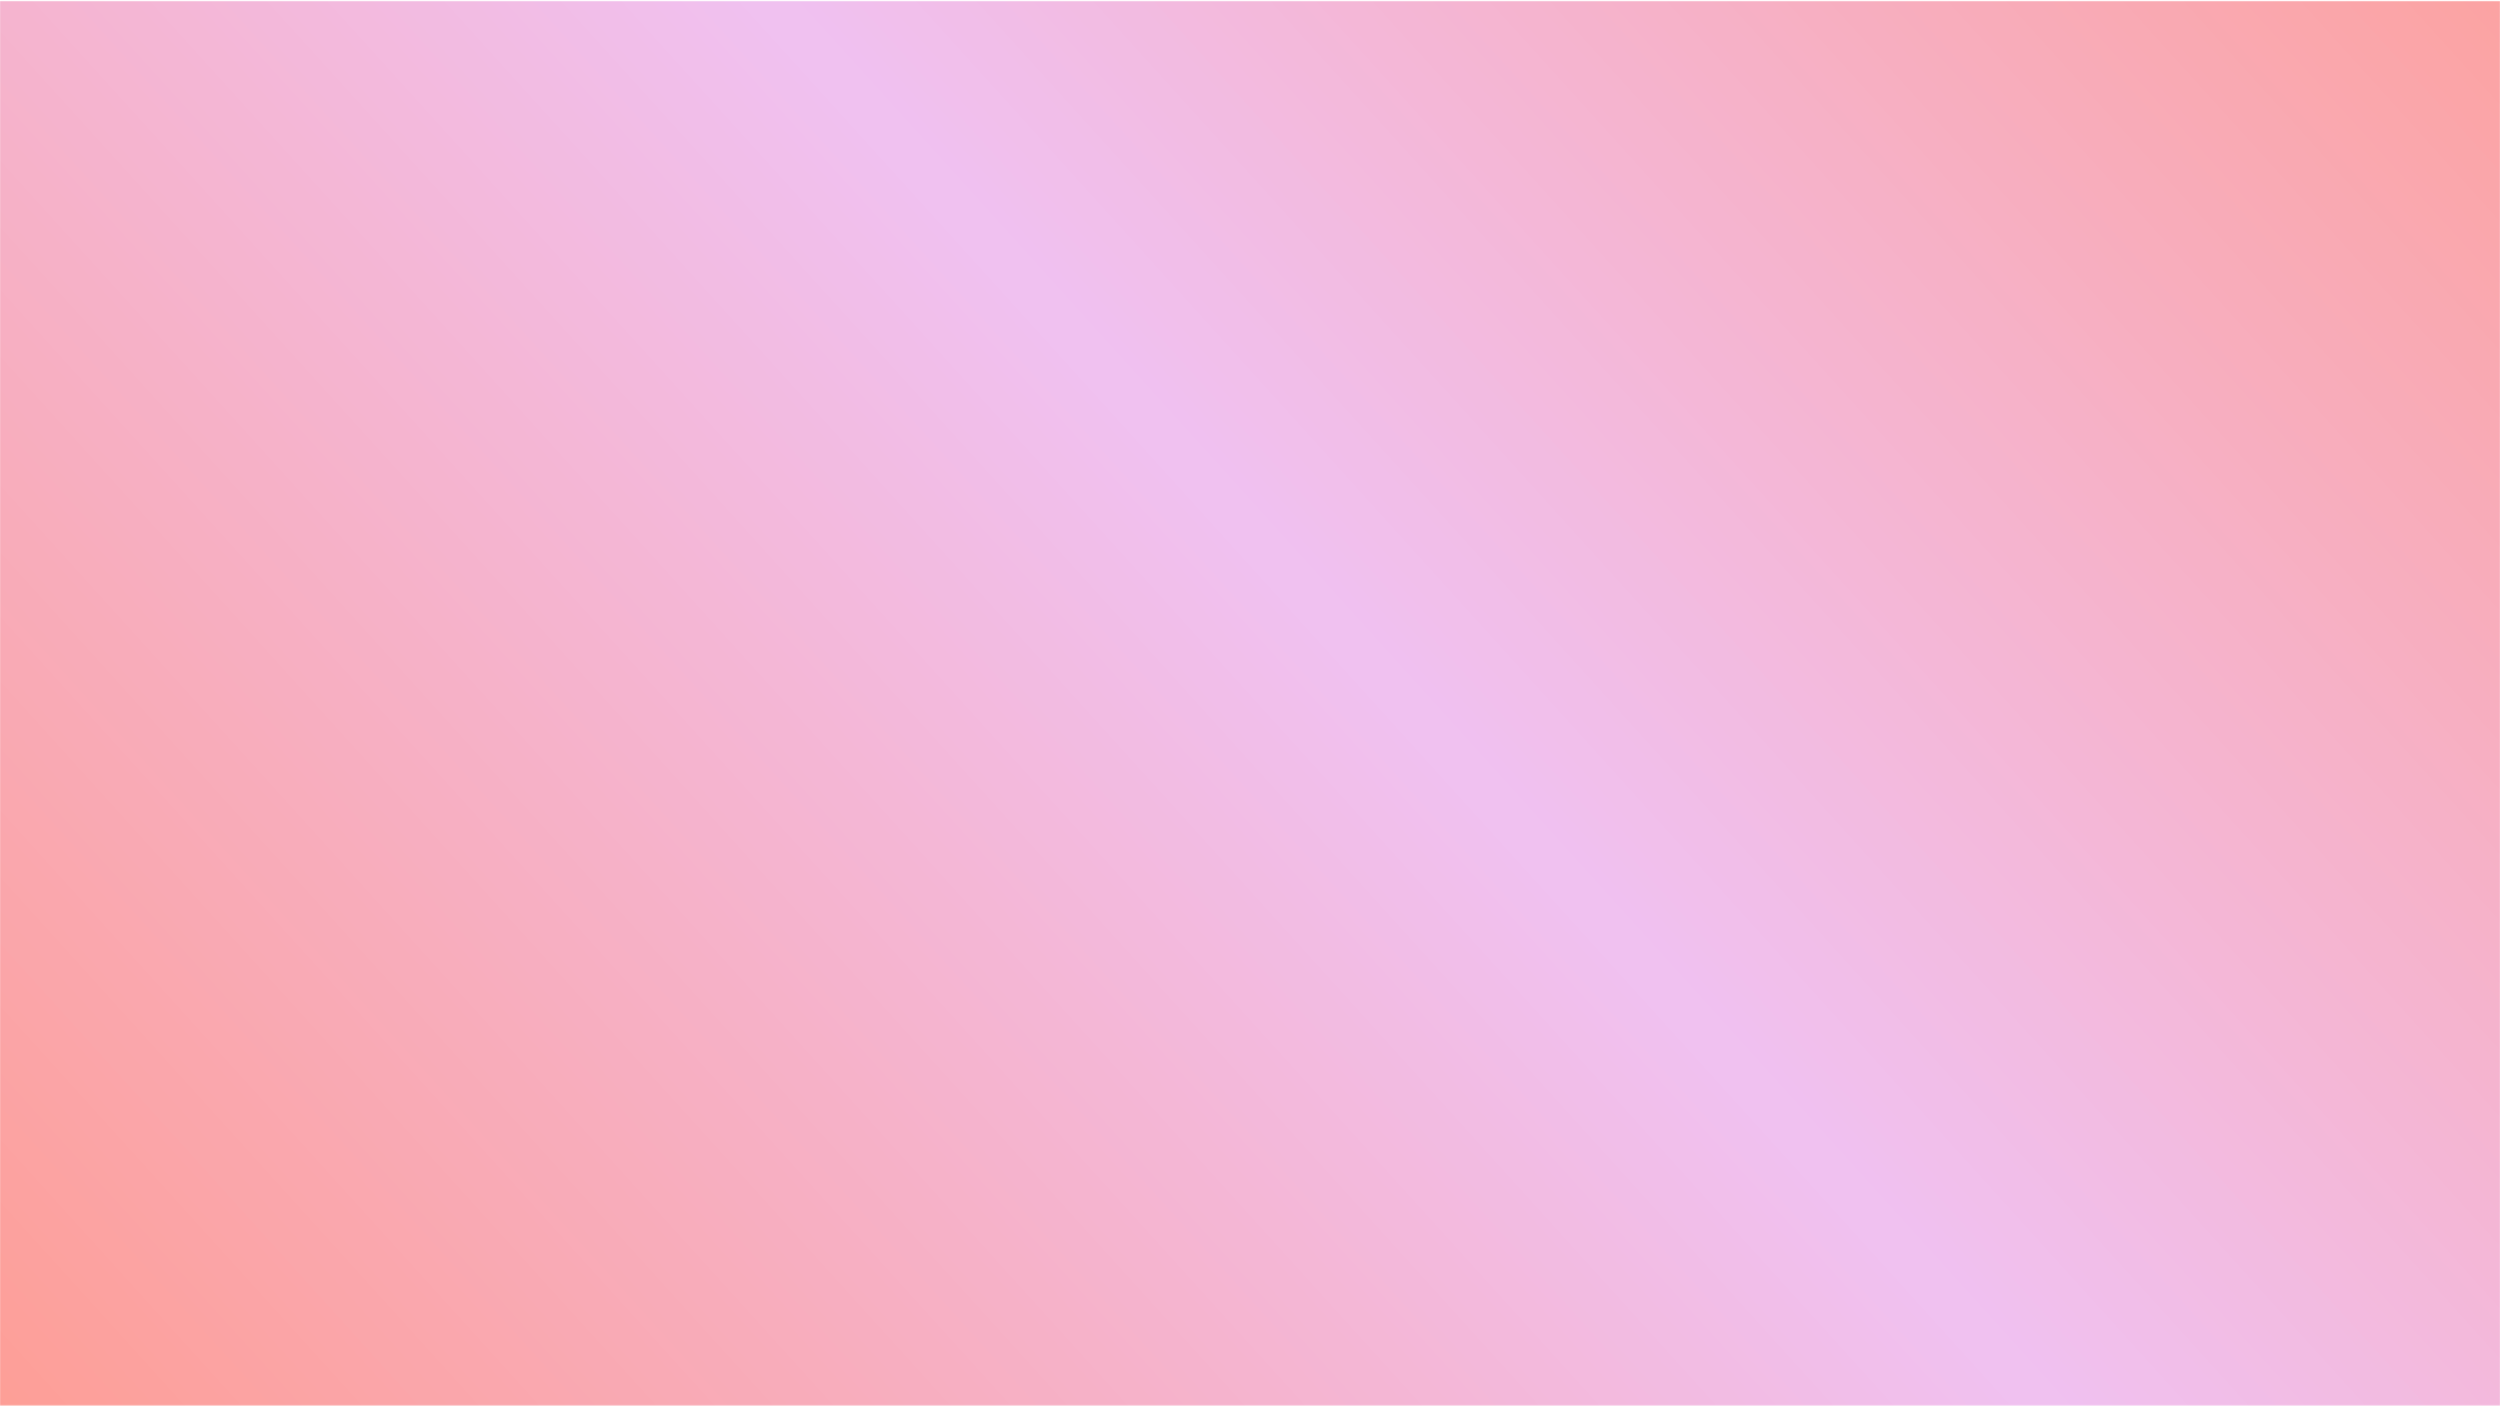 <svg width="1920" height="1080" viewBox="0 0 1920 1080" fill="none" xmlns="http://www.w3.org/2000/svg">
<mask id="mask0_113_592" style="mask-type:luminance" maskUnits="userSpaceOnUse" x="0" y="0" width="1920" height="1080">
<path d="M0 0.635H1920V1079.64H0V0.635Z" fill="white"/>
</mask>
<g mask="url(#mask0_113_592)">
<path d="M1920 0.635V1079.64H0V0.635H1920Z" fill="url(#paint0_linear_113_592)"/>
</g>
<defs>
<linearGradient id="paint0_linear_113_592" x1="192.3" y1="1291.91" x2="1783.76" y2="-149.761" gradientUnits="userSpaceOnUse">
<stop stop-color="#FD9E97"/>
<stop offset="0.004" stop-color="#FD9F97"/>
<stop offset="0.008" stop-color="#FD9F98"/>
<stop offset="0.012" stop-color="#FD9F99"/>
<stop offset="0.016" stop-color="#FD9F99"/>
<stop offset="0.02" stop-color="#FDA09A"/>
<stop offset="0.023" stop-color="#FDA09B"/>
<stop offset="0.027" stop-color="#FDA09B"/>
<stop offset="0.031" stop-color="#FDA09C"/>
<stop offset="0.035" stop-color="#FCA19C"/>
<stop offset="0.039" stop-color="#FCA19D"/>
<stop offset="0.043" stop-color="#FCA19E"/>
<stop offset="0.047" stop-color="#FCA19E"/>
<stop offset="0.051" stop-color="#FCA29F"/>
<stop offset="0.055" stop-color="#FCA2A0"/>
<stop offset="0.059" stop-color="#FCA2A0"/>
<stop offset="0.062" stop-color="#FCA2A1"/>
<stop offset="0.066" stop-color="#FCA3A2"/>
<stop offset="0.07" stop-color="#FCA3A2"/>
<stop offset="0.074" stop-color="#FBA3A3"/>
<stop offset="0.078" stop-color="#FBA3A4"/>
<stop offset="0.082" stop-color="#FBA4A4"/>
<stop offset="0.086" stop-color="#FBA4A5"/>
<stop offset="0.09" stop-color="#FBA4A6"/>
<stop offset="0.094" stop-color="#FBA4A6"/>
<stop offset="0.098" stop-color="#FBA5A7"/>
<stop offset="0.102" stop-color="#FBA5A8"/>
<stop offset="0.105" stop-color="#FBA5A8"/>
<stop offset="0.109" stop-color="#FBA5A9"/>
<stop offset="0.113" stop-color="#FAA6AA"/>
<stop offset="0.117" stop-color="#FAA6AA"/>
<stop offset="0.121" stop-color="#FAA6AB"/>
<stop offset="0.125" stop-color="#FAA6AB"/>
<stop offset="0.129" stop-color="#FAA7AC"/>
<stop offset="0.133" stop-color="#FAA7AD"/>
<stop offset="0.137" stop-color="#FAA7AD"/>
<stop offset="0.141" stop-color="#FAA7AE"/>
<stop offset="0.145" stop-color="#FAA8AF"/>
<stop offset="0.148" stop-color="#FAA8AF"/>
<stop offset="0.152" stop-color="#FAA8B0"/>
<stop offset="0.156" stop-color="#F9A8B1"/>
<stop offset="0.16" stop-color="#F9A9B1"/>
<stop offset="0.164" stop-color="#F9A9B2"/>
<stop offset="0.168" stop-color="#F9A9B3"/>
<stop offset="0.172" stop-color="#F9A9B3"/>
<stop offset="0.176" stop-color="#F9AAB4"/>
<stop offset="0.18" stop-color="#F9AAB5"/>
<stop offset="0.184" stop-color="#F9AAB5"/>
<stop offset="0.188" stop-color="#F9AAB6"/>
<stop offset="0.191" stop-color="#F9ABB7"/>
<stop offset="0.195" stop-color="#F8ABB7"/>
<stop offset="0.199" stop-color="#F8ABB8"/>
<stop offset="0.203" stop-color="#F8ABB8"/>
<stop offset="0.207" stop-color="#F8ACB9"/>
<stop offset="0.211" stop-color="#F8ACBA"/>
<stop offset="0.215" stop-color="#F8ACBA"/>
<stop offset="0.219" stop-color="#F8ACBB"/>
<stop offset="0.223" stop-color="#F8ADBC"/>
<stop offset="0.227" stop-color="#F8ADBC"/>
<stop offset="0.23" stop-color="#F8ADBD"/>
<stop offset="0.234" stop-color="#F8ADBE"/>
<stop offset="0.238" stop-color="#F7AEBE"/>
<stop offset="0.242" stop-color="#F7AEBF"/>
<stop offset="0.246" stop-color="#F7AEC0"/>
<stop offset="0.25" stop-color="#F7AEC0"/>
<stop offset="0.254" stop-color="#F7AFC1"/>
<stop offset="0.258" stop-color="#F7AFC2"/>
<stop offset="0.262" stop-color="#F7AFC2"/>
<stop offset="0.266" stop-color="#F7AFC3"/>
<stop offset="0.27" stop-color="#F7B0C4"/>
<stop offset="0.273" stop-color="#F7B0C4"/>
<stop offset="0.277" stop-color="#F6B0C5"/>
<stop offset="0.281" stop-color="#F6B0C5"/>
<stop offset="0.285" stop-color="#F6B1C6"/>
<stop offset="0.289" stop-color="#F6B1C7"/>
<stop offset="0.293" stop-color="#F6B1C7"/>
<stop offset="0.297" stop-color="#F6B1C8"/>
<stop offset="0.301" stop-color="#F6B2C9"/>
<stop offset="0.305" stop-color="#F6B2C9"/>
<stop offset="0.309" stop-color="#F6B2CA"/>
<stop offset="0.312" stop-color="#F6B2CB"/>
<stop offset="0.316" stop-color="#F6B3CB"/>
<stop offset="0.32" stop-color="#F5B3CC"/>
<stop offset="0.324" stop-color="#F5B3CD"/>
<stop offset="0.328" stop-color="#F5B3CD"/>
<stop offset="0.332" stop-color="#F5B4CE"/>
<stop offset="0.336" stop-color="#F5B4CF"/>
<stop offset="0.34" stop-color="#F5B4CF"/>
<stop offset="0.344" stop-color="#F5B4D0"/>
<stop offset="0.348" stop-color="#F5B5D1"/>
<stop offset="0.352" stop-color="#F5B5D1"/>
<stop offset="0.355" stop-color="#F5B5D2"/>
<stop offset="0.359" stop-color="#F4B5D3"/>
<stop offset="0.363" stop-color="#F4B6D3"/>
<stop offset="0.367" stop-color="#F4B6D4"/>
<stop offset="0.371" stop-color="#F4B6D4"/>
<stop offset="0.375" stop-color="#F4B6D5"/>
<stop offset="0.379" stop-color="#F4B7D6"/>
<stop offset="0.383" stop-color="#F4B7D6"/>
<stop offset="0.387" stop-color="#F4B7D7"/>
<stop offset="0.391" stop-color="#F4B7D8"/>
<stop offset="0.395" stop-color="#F4B8D8"/>
<stop offset="0.398" stop-color="#F3B8D9"/>
<stop offset="0.402" stop-color="#F3B8DA"/>
<stop offset="0.406" stop-color="#F3B8DA"/>
<stop offset="0.41" stop-color="#F3B9DB"/>
<stop offset="0.414" stop-color="#F3B9DC"/>
<stop offset="0.418" stop-color="#F3B9DC"/>
<stop offset="0.422" stop-color="#F3B9DD"/>
<stop offset="0.426" stop-color="#F3BADE"/>
<stop offset="0.43" stop-color="#F3BADE"/>
<stop offset="0.434" stop-color="#F3BADF"/>
<stop offset="0.438" stop-color="#F3BAE0"/>
<stop offset="0.441" stop-color="#F2BBE0"/>
<stop offset="0.445" stop-color="#F2BBE1"/>
<stop offset="0.449" stop-color="#F2BBE1"/>
<stop offset="0.453" stop-color="#F2BBE2"/>
<stop offset="0.457" stop-color="#F2BCE3"/>
<stop offset="0.461" stop-color="#F2BCE3"/>
<stop offset="0.465" stop-color="#F2BCE4"/>
<stop offset="0.469" stop-color="#F2BCE5"/>
<stop offset="0.473" stop-color="#F2BDE5"/>
<stop offset="0.477" stop-color="#F2BDE6"/>
<stop offset="0.48" stop-color="#F1BDE7"/>
<stop offset="0.484" stop-color="#F1BDE7"/>
<stop offset="0.488" stop-color="#F1BEE8"/>
<stop offset="0.492" stop-color="#F1BEE9"/>
<stop offset="0.496" stop-color="#F1BEE9"/>
<stop offset="0.5" stop-color="#F1BEEA"/>
<stop offset="0.504" stop-color="#F1BFEB"/>
<stop offset="0.508" stop-color="#F1BFEB"/>
<stop offset="0.512" stop-color="#F1BFEC"/>
<stop offset="0.516" stop-color="#F1BFED"/>
<stop offset="0.52" stop-color="#F1C0ED"/>
<stop offset="0.523" stop-color="#F0C0EE"/>
<stop offset="0.527" stop-color="#F0C0EE"/>
<stop offset="0.531" stop-color="#F0C0EF"/>
<stop offset="0.535" stop-color="#F0C1F0"/>
<stop offset="0.539" stop-color="#F0C1F0"/>
<stop offset="0.547" stop-color="#F0C1F0"/>
<stop offset="0.551" stop-color="#F0C0F0"/>
<stop offset="0.555" stop-color="#F0C0EF"/>
<stop offset="0.559" stop-color="#F0C0EE"/>
<stop offset="0.562" stop-color="#F0C0ED"/>
<stop offset="0.566" stop-color="#F1BFED"/>
<stop offset="0.57" stop-color="#F1BFEC"/>
<stop offset="0.574" stop-color="#F1BFEB"/>
<stop offset="0.578" stop-color="#F1BFEB"/>
<stop offset="0.582" stop-color="#F1BEEA"/>
<stop offset="0.586" stop-color="#F1BEE9"/>
<stop offset="0.59" stop-color="#F1BEE9"/>
<stop offset="0.594" stop-color="#F1BEE8"/>
<stop offset="0.598" stop-color="#F1BDE7"/>
<stop offset="0.602" stop-color="#F1BDE7"/>
<stop offset="0.605" stop-color="#F2BDE6"/>
<stop offset="0.609" stop-color="#F2BDE5"/>
<stop offset="0.613" stop-color="#F2BCE5"/>
<stop offset="0.617" stop-color="#F2BCE4"/>
<stop offset="0.621" stop-color="#F2BCE3"/>
<stop offset="0.625" stop-color="#F2BCE3"/>
<stop offset="0.629" stop-color="#F2BBE2"/>
<stop offset="0.633" stop-color="#F2BBE1"/>
<stop offset="0.637" stop-color="#F2BBE1"/>
<stop offset="0.641" stop-color="#F2BBE0"/>
<stop offset="0.645" stop-color="#F3BADF"/>
<stop offset="0.648" stop-color="#F3BADF"/>
<stop offset="0.652" stop-color="#F3BADE"/>
<stop offset="0.656" stop-color="#F3BADD"/>
<stop offset="0.66" stop-color="#F3B9DD"/>
<stop offset="0.664" stop-color="#F3B9DC"/>
<stop offset="0.668" stop-color="#F3B9DB"/>
<stop offset="0.672" stop-color="#F3B9DB"/>
<stop offset="0.676" stop-color="#F3B8DA"/>
<stop offset="0.68" stop-color="#F3B8D9"/>
<stop offset="0.684" stop-color="#F4B8D9"/>
<stop offset="0.688" stop-color="#F4B7D8"/>
<stop offset="0.691" stop-color="#F4B7D7"/>
<stop offset="0.695" stop-color="#F4B7D7"/>
<stop offset="0.699" stop-color="#F4B7D6"/>
<stop offset="0.703" stop-color="#F4B6D5"/>
<stop offset="0.707" stop-color="#F4B6D5"/>
<stop offset="0.711" stop-color="#F4B6D4"/>
<stop offset="0.715" stop-color="#F4B6D3"/>
<stop offset="0.719" stop-color="#F4B5D3"/>
<stop offset="0.723" stop-color="#F5B5D2"/>
<stop offset="0.727" stop-color="#F5B5D1"/>
<stop offset="0.73" stop-color="#F5B5D1"/>
<stop offset="0.734" stop-color="#F5B4D0"/>
<stop offset="0.738" stop-color="#F5B4CF"/>
<stop offset="0.742" stop-color="#F5B4CF"/>
<stop offset="0.746" stop-color="#F5B4CE"/>
<stop offset="0.75" stop-color="#F5B3CD"/>
<stop offset="0.754" stop-color="#F5B3CD"/>
<stop offset="0.758" stop-color="#F5B3CC"/>
<stop offset="0.762" stop-color="#F6B3CB"/>
<stop offset="0.766" stop-color="#F6B2CB"/>
<stop offset="0.77" stop-color="#F6B2CA"/>
<stop offset="0.773" stop-color="#F6B2C9"/>
<stop offset="0.777" stop-color="#F6B2C9"/>
<stop offset="0.781" stop-color="#F6B1C8"/>
<stop offset="0.785" stop-color="#F6B1C7"/>
<stop offset="0.789" stop-color="#F6B1C7"/>
<stop offset="0.793" stop-color="#F6B1C6"/>
<stop offset="0.797" stop-color="#F6B0C5"/>
<stop offset="0.801" stop-color="#F7B0C5"/>
<stop offset="0.805" stop-color="#F7B0C4"/>
<stop offset="0.809" stop-color="#F7B0C3"/>
<stop offset="0.812" stop-color="#F7AFC2"/>
<stop offset="0.816" stop-color="#F7AFC2"/>
<stop offset="0.82" stop-color="#F7AFC1"/>
<stop offset="0.824" stop-color="#F7AEC0"/>
<stop offset="0.828" stop-color="#F7AEC0"/>
<stop offset="0.832" stop-color="#F7AEBF"/>
<stop offset="0.836" stop-color="#F7AEBE"/>
<stop offset="0.84" stop-color="#F7ADBE"/>
<stop offset="0.844" stop-color="#F8ADBD"/>
<stop offset="0.848" stop-color="#F8ADBC"/>
<stop offset="0.852" stop-color="#F8ADBC"/>
<stop offset="0.855" stop-color="#F8ACBB"/>
<stop offset="0.859" stop-color="#F8ACBA"/>
<stop offset="0.863" stop-color="#F8ACBA"/>
<stop offset="0.867" stop-color="#F8ACB9"/>
<stop offset="0.871" stop-color="#F8ABB8"/>
<stop offset="0.875" stop-color="#F8ABB8"/>
<stop offset="0.879" stop-color="#F8ABB7"/>
<stop offset="0.883" stop-color="#F9ABB6"/>
<stop offset="0.887" stop-color="#F9AAB6"/>
<stop offset="0.891" stop-color="#F9AAB5"/>
<stop offset="0.895" stop-color="#F9AAB4"/>
<stop offset="0.898" stop-color="#F9AAB4"/>
<stop offset="0.902" stop-color="#F9A9B3"/>
<stop offset="0.906" stop-color="#F9A9B2"/>
<stop offset="0.91" stop-color="#F9A9B2"/>
<stop offset="0.914" stop-color="#F9A9B1"/>
<stop offset="0.918" stop-color="#F9A8B0"/>
<stop offset="0.922" stop-color="#FAA8B0"/>
<stop offset="0.926" stop-color="#FAA8AF"/>
<stop offset="0.93" stop-color="#FAA8AE"/>
<stop offset="0.934" stop-color="#FAA7AE"/>
<stop offset="0.938" stop-color="#FAA7AD"/>
<stop offset="0.941" stop-color="#FAA7AC"/>
<stop offset="0.945" stop-color="#FAA7AC"/>
<stop offset="0.949" stop-color="#FAA6AB"/>
<stop offset="0.953" stop-color="#FAA6AA"/>
<stop offset="0.957" stop-color="#FAA6AA"/>
<stop offset="0.961" stop-color="#FBA5A9"/>
<stop offset="0.965" stop-color="#FBA5A8"/>
<stop offset="0.969" stop-color="#FBA5A8"/>
<stop offset="0.973" stop-color="#FBA5A7"/>
<stop offset="0.977" stop-color="#FBA4A6"/>
<stop offset="0.98" stop-color="#FBA4A6"/>
<stop offset="0.984" stop-color="#FBA4A5"/>
<stop offset="0.988" stop-color="#FBA4A4"/>
<stop offset="0.992" stop-color="#FBA3A4"/>
<stop offset="0.996" stop-color="#FBA3A3"/>
<stop offset="1" stop-color="#FCA3A2"/>
</linearGradient>
</defs>
</svg>
